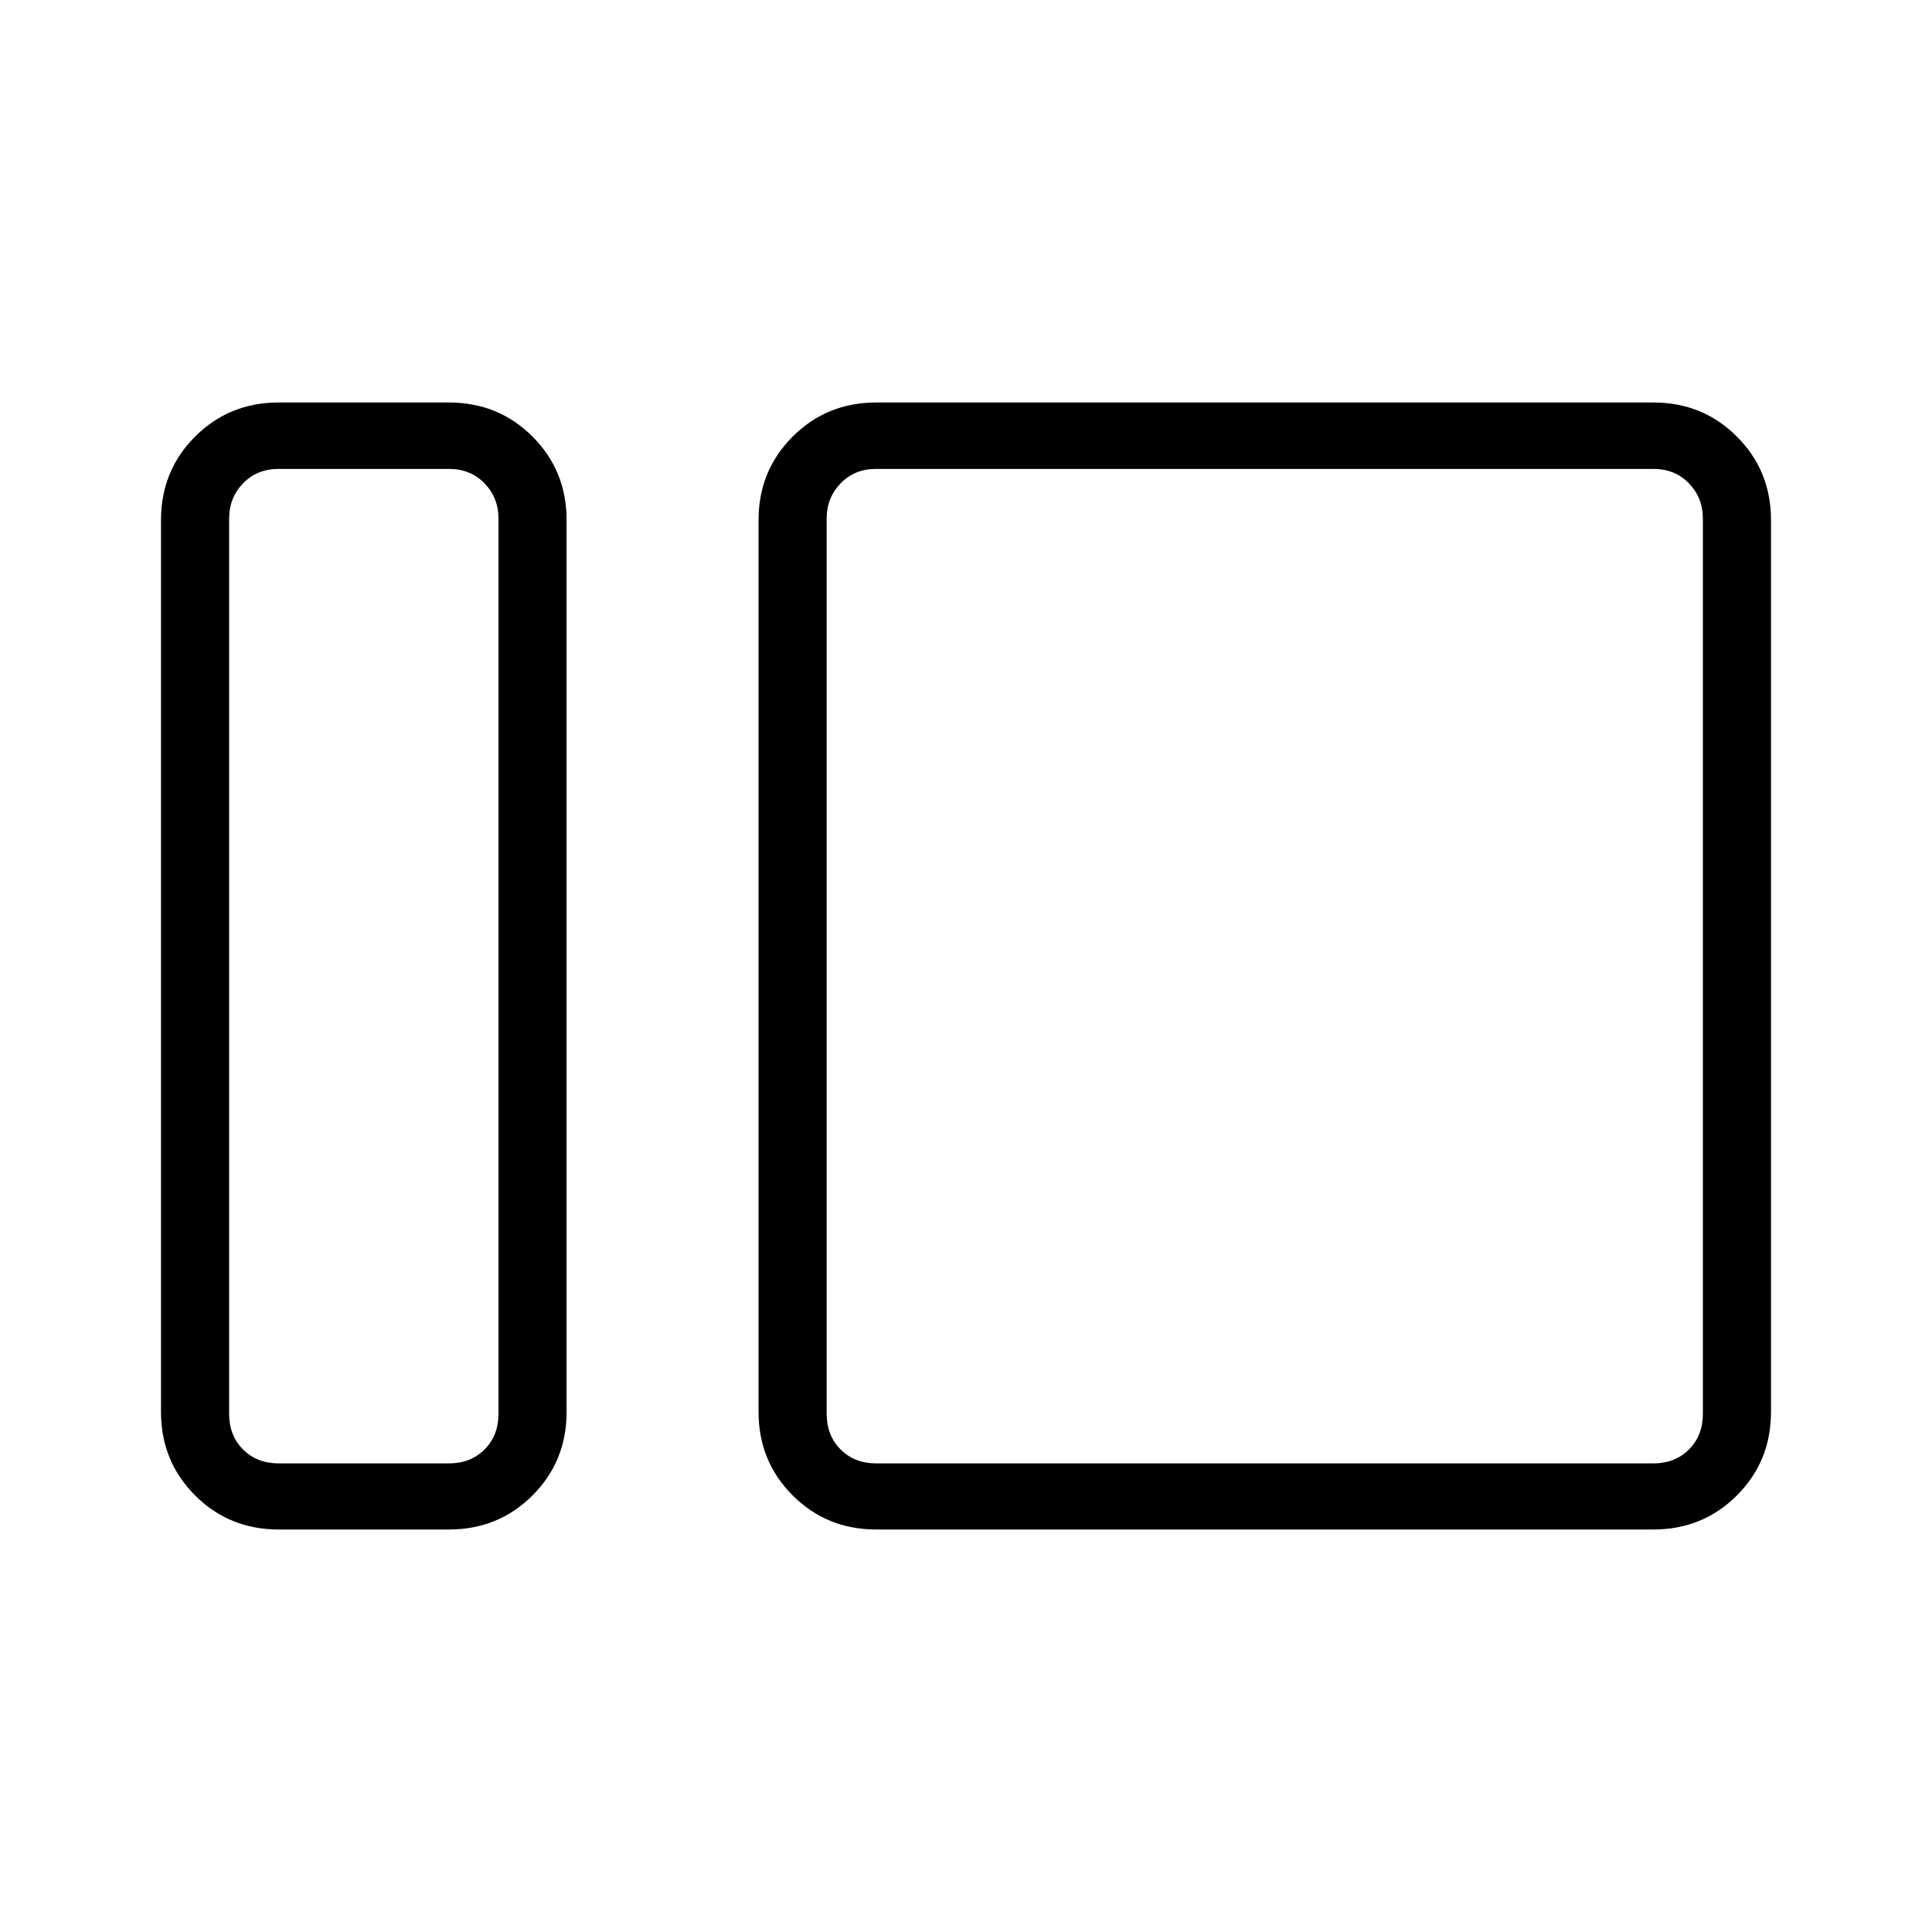 <svg xmlns="http://www.w3.org/2000/svg" height="40" viewBox="0 -960 960 960" width="40"><path d="M138.46-200q-24.58 0-41.52-16.94Q80-233.88 80-258.46v-443.08q0-24.58 16.94-41.52Q113.88-760 138.46-760h84.62q24.57 0 41.52 16.94 16.94 16.94 16.94 41.52v443.08q0 24.58-16.94 41.52Q247.65-200 223.08-200h-84.62Zm0-32.85h84.62q10.77 0 17.69-6.92 6.92-6.92 6.92-17.69v-444.93q0-10.25-6.92-17.43T223.08-727h-84.62q-10.77 0-17.69 7.18-6.92 7.18-6.92 17.43v444.93q0 10.77 6.92 17.69 6.92 6.92 17.69 6.92ZM435.38-200q-24.57 0-41.51-16.94-16.95-16.94-16.95-41.52v-443.08q0-24.58 16.95-41.52Q410.81-760 435.38-760h386.16q24.58 0 41.52 16.94Q880-726.12 880-701.54v443.08q0 24.58-16.94 41.52Q846.12-200 821.54-200H435.38Zm0-32.85h386.16q10.77 0 17.69-6.92 6.92-6.92 6.92-17.69v-444.93q0-10.25-6.92-17.43T821.54-727H435.38q-10.76 0-17.69 7.18-6.92 7.18-6.92 17.43v444.93q0 10.77 6.92 17.69 6.93 6.92 17.69 6.92Zm-187.69 0V-727-232.85Zm163.08 0V-727-232.85Z"/></svg>
